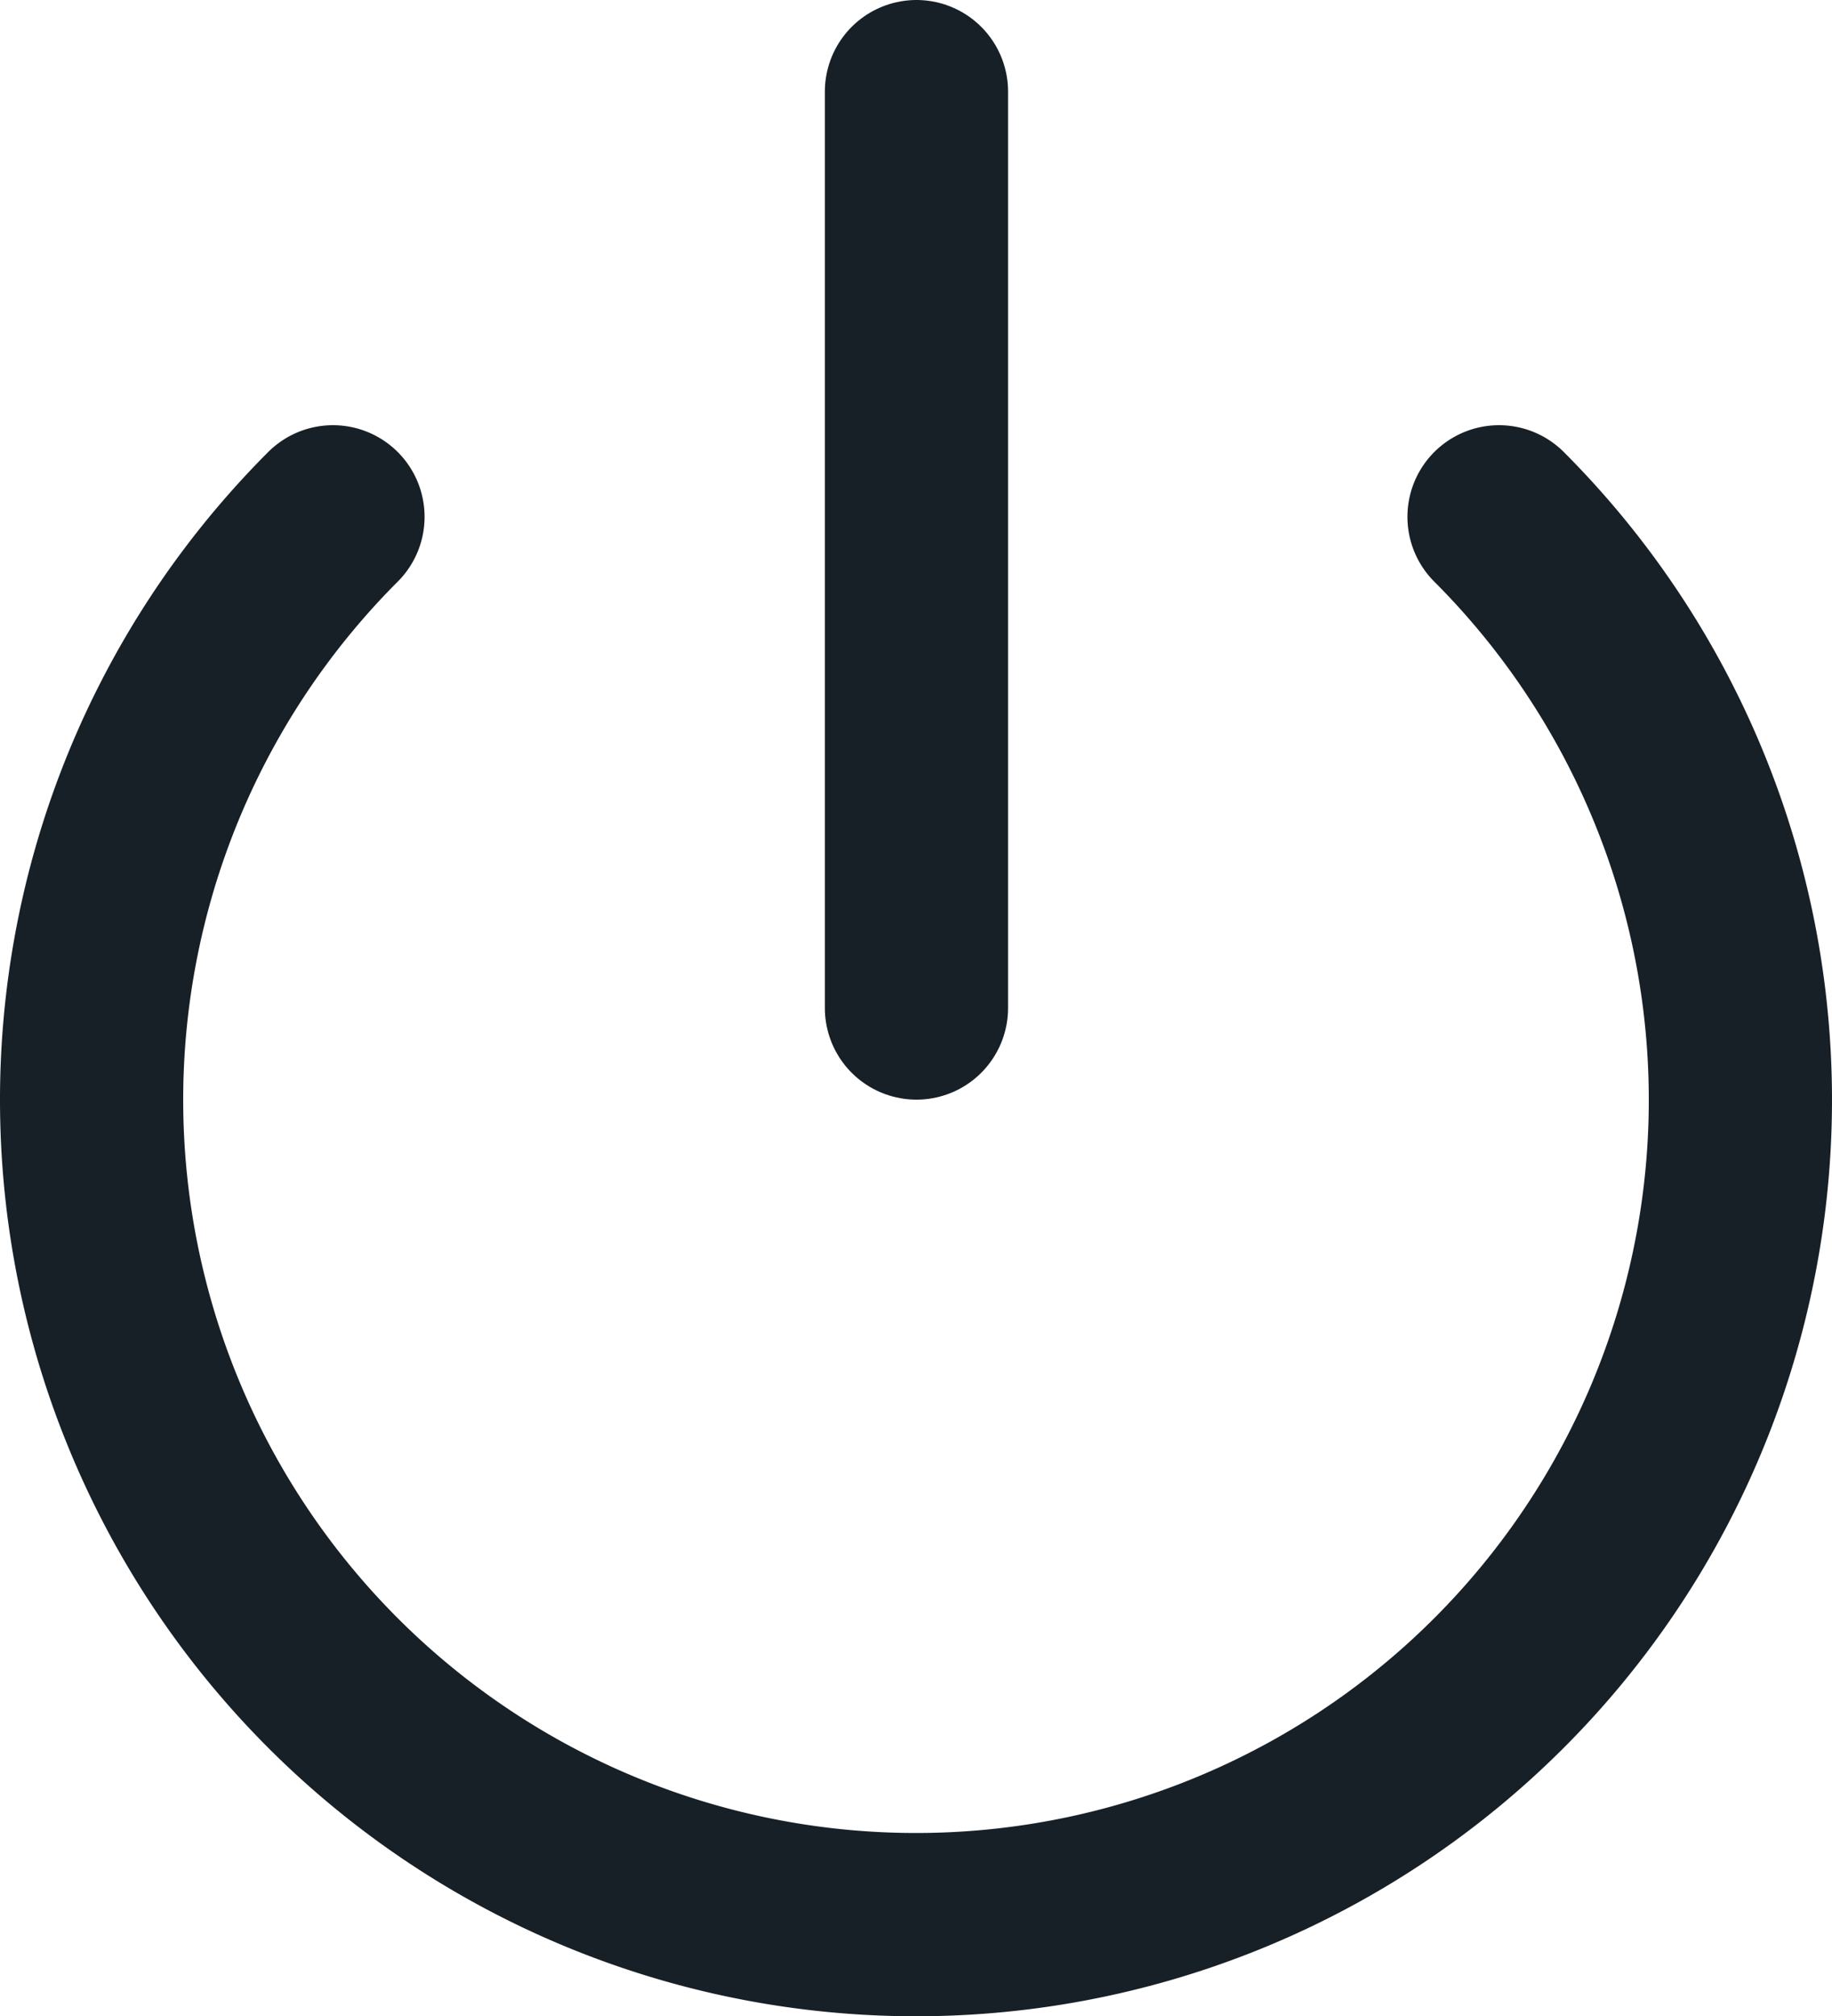 <svg xmlns="http://www.w3.org/2000/svg" width="20" height="22.003" viewBox="0 0 20 22.003">
  <g id="power" transform="translate(-1.995 -1)">
    <path id="Path_38062" data-name="Path 38062" d="M18.36,6.64a9,9,0,1,1-12.73,0" fill="none" stroke="#172026" stroke-linecap="round" stroke-linejoin="round" stroke-width="2"/>
    <line id="Line_543" data-name="Line 543" y2="10" transform="translate(12 2)" fill="none" stroke="#172026" stroke-linecap="round" stroke-linejoin="round" stroke-width="2"/>
  </g>
</svg>

